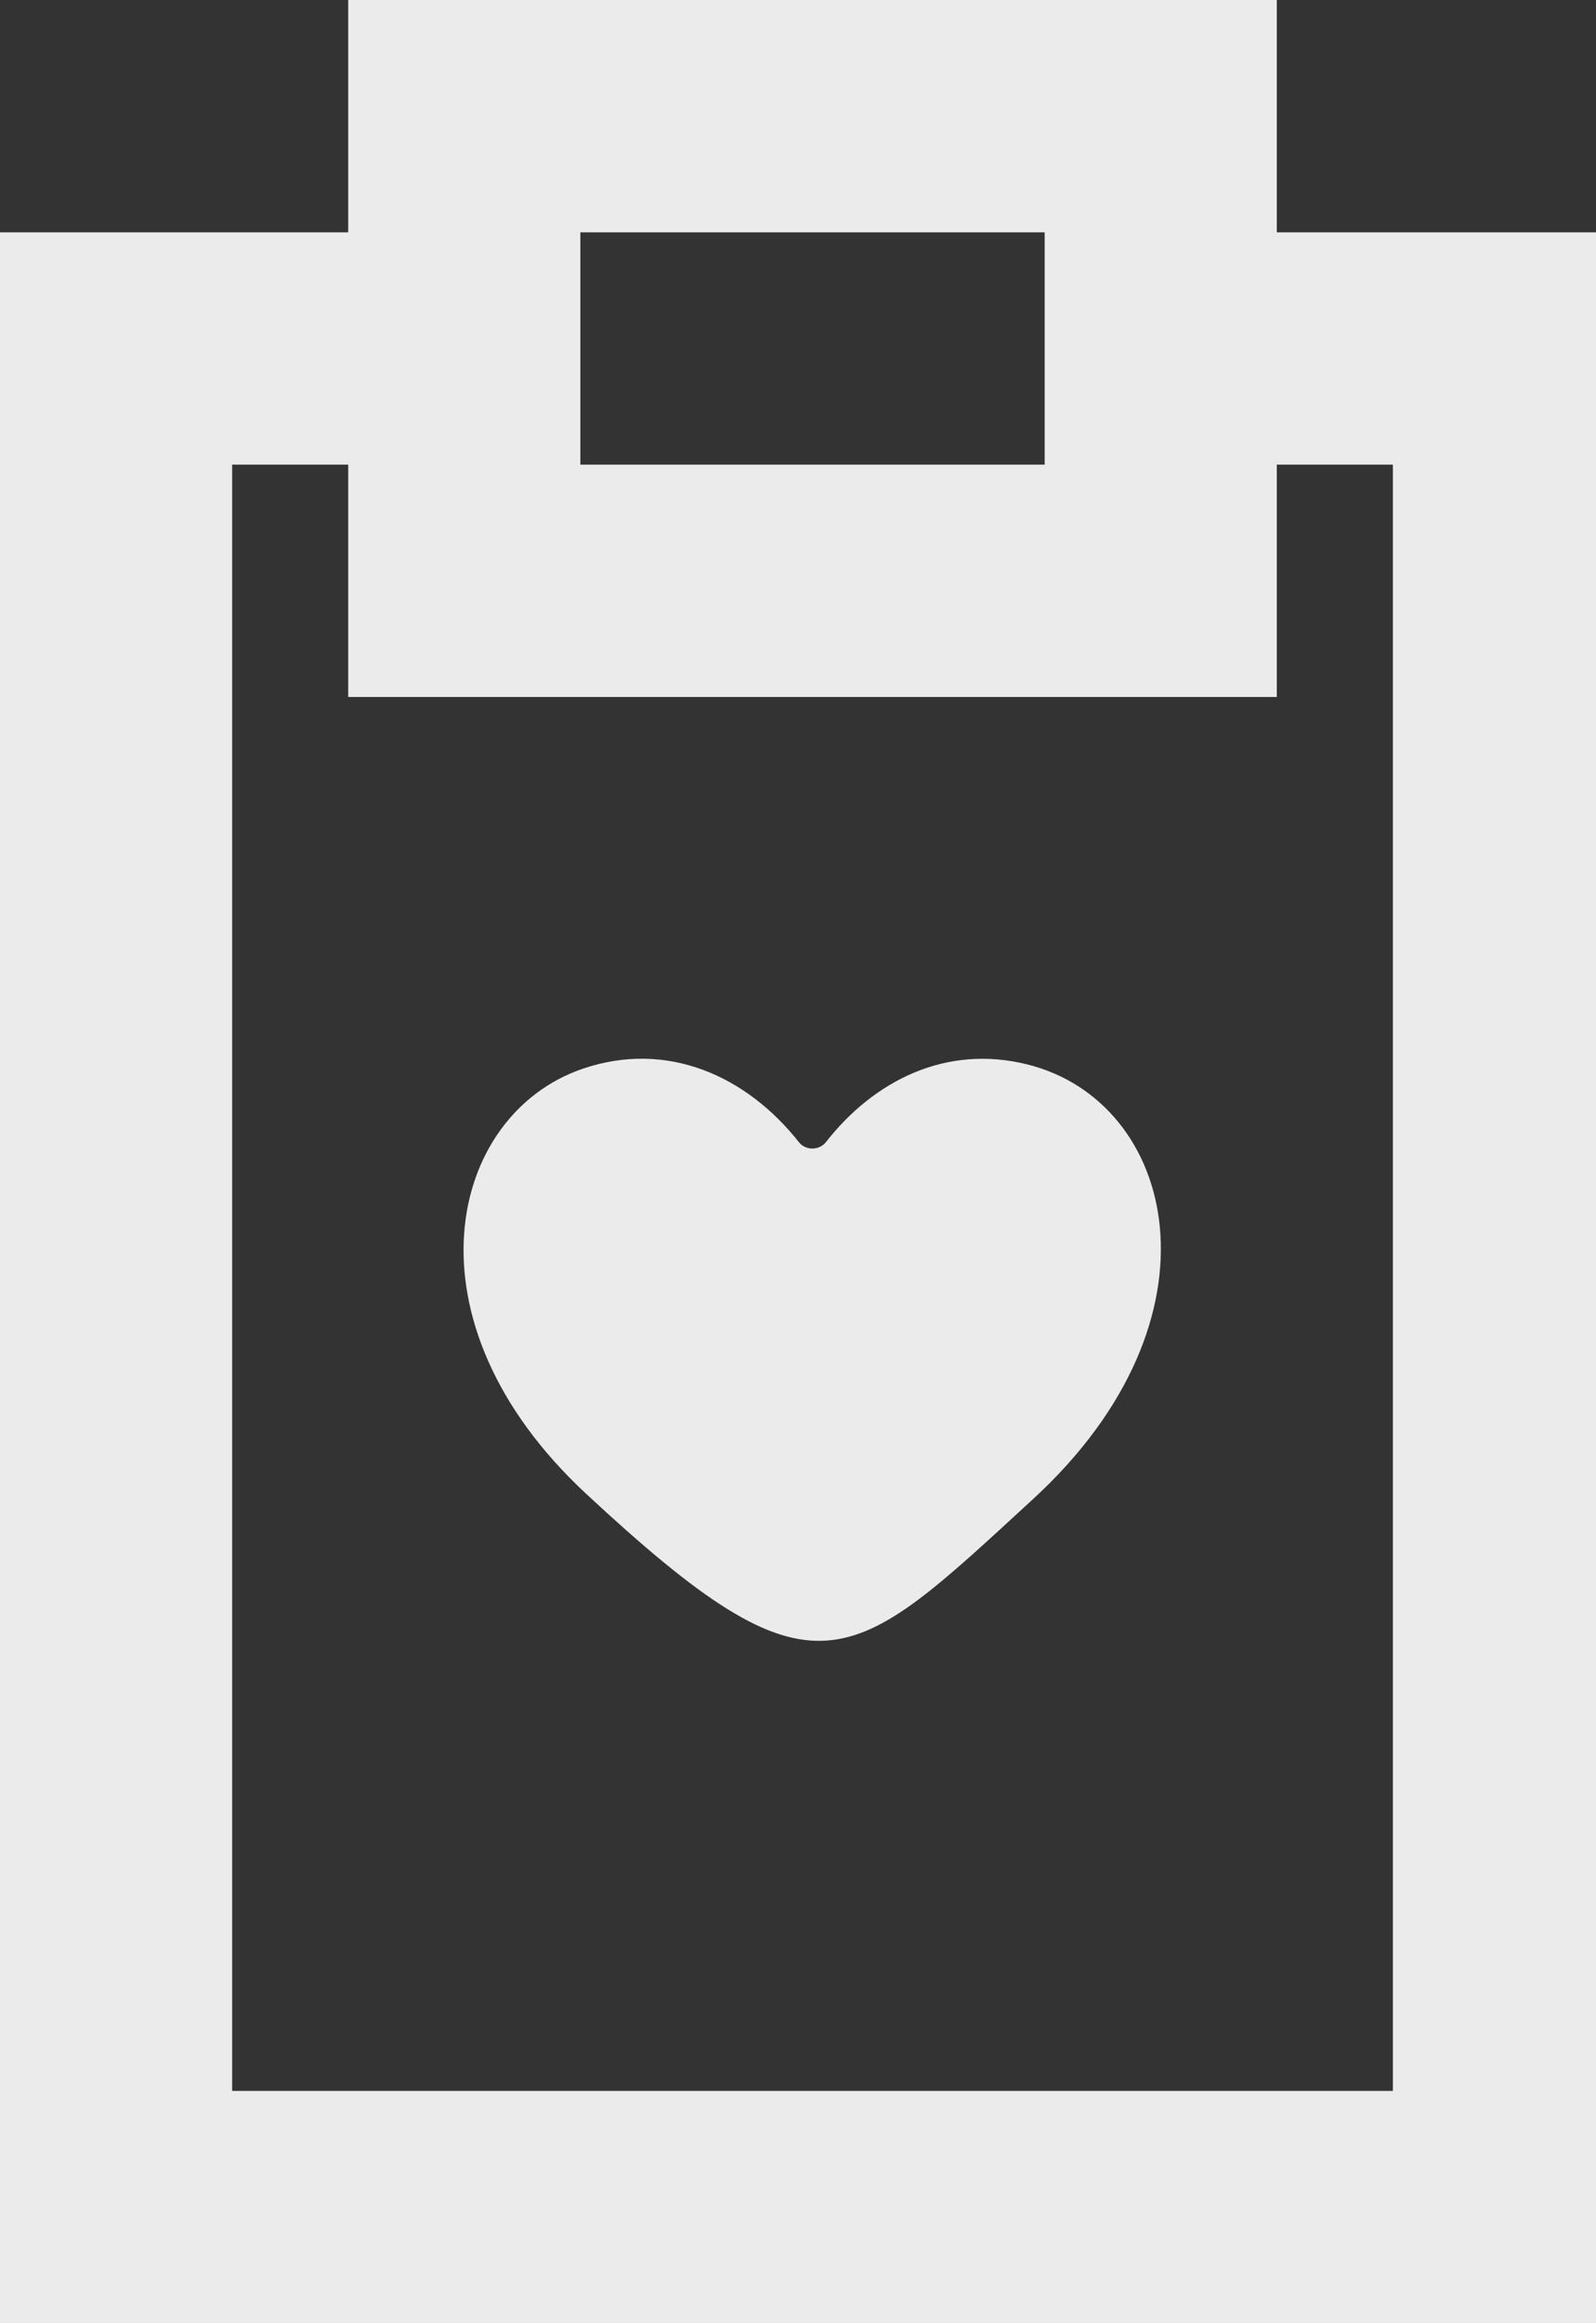 <!-- Generated by IcoMoon.io -->
<svg version="1.1" xmlns="http://www.w3.org/2000/svg" width="22" height="32" viewBox="0 0 22 32">
<rect x="0" y="0" width="22" height="32" fill="#333333" stroke="none"/>
<title>as-fileboard_love_favorite-1</title>
<path fill="#ebebeb" d="M19.2 6.4h-1.6v3.2h-12.8v-3.2h-1.6v22.4h16v-22.4zM8 6.4h6.4v-3.2h-6.4v3.2zM22.4 3.2v28.8h-22.4v-28.8h4.8v-3.2h12.8v3.2h4.8zM14.235 20.653c-2.542 2.334-2.976 2.877-6.158-0.080-2.562-2.381-1.899-5.213-0.051-5.85 1.173-0.403 2.27 0.101 2.987 1.010 0.094 0.118 0.28 0.115 0.373-0.003 0.666-0.85 1.659-1.347 2.774-1.069 2.048 0.509 2.803 3.491 0.075 5.992z"></path>
</svg>
